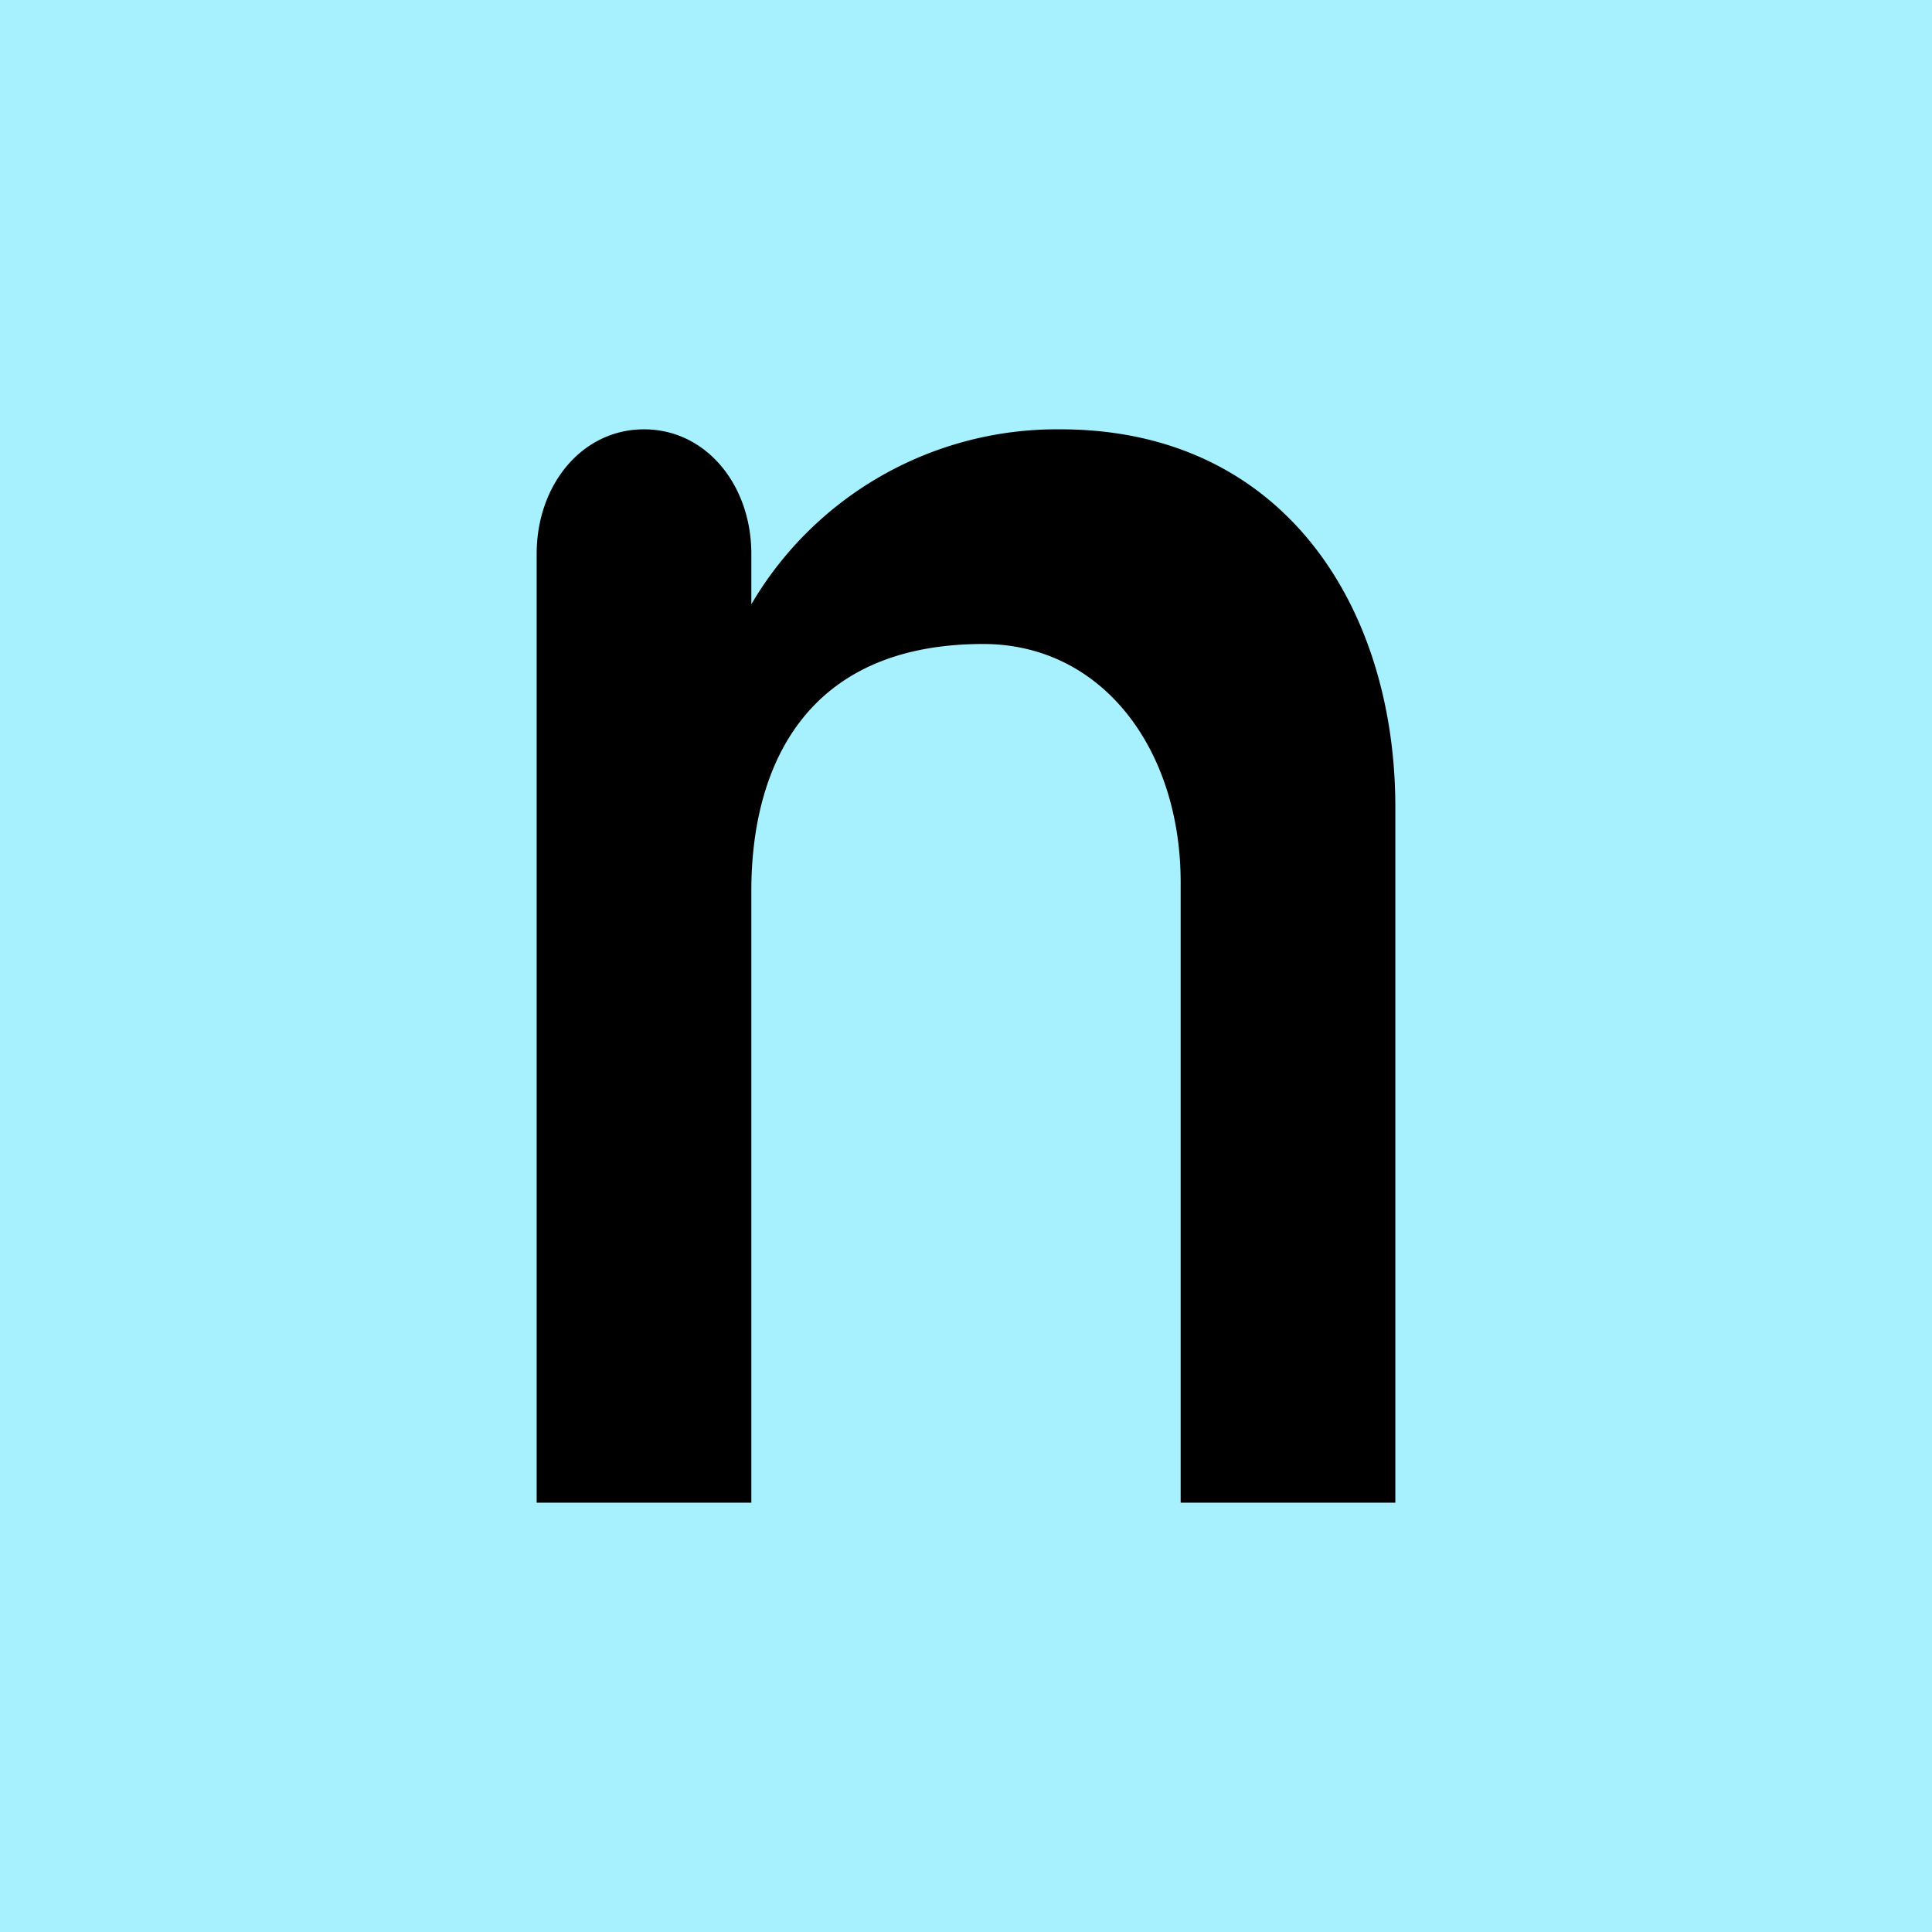 <!-- by TradingView --><svg width="18" height="18" viewBox="0 0 18 18" xmlns="http://www.w3.org/2000/svg"><path fill="#A7F0FE" d="M0 0h18v18H0z"/><path d="M9.88 4C11.96 4 13 5.66 13 7.52V14h-2V8.22C11 6.98 10.27 6 9.16 6 7.5 6 7 7.15 7 8.3V14H5V5.16C5 4.52 5.42 4 6 4c.58 0 1 .52 1 1.16v.47A3.3 3.3 0 0 1 9.88 4Z"/></svg>